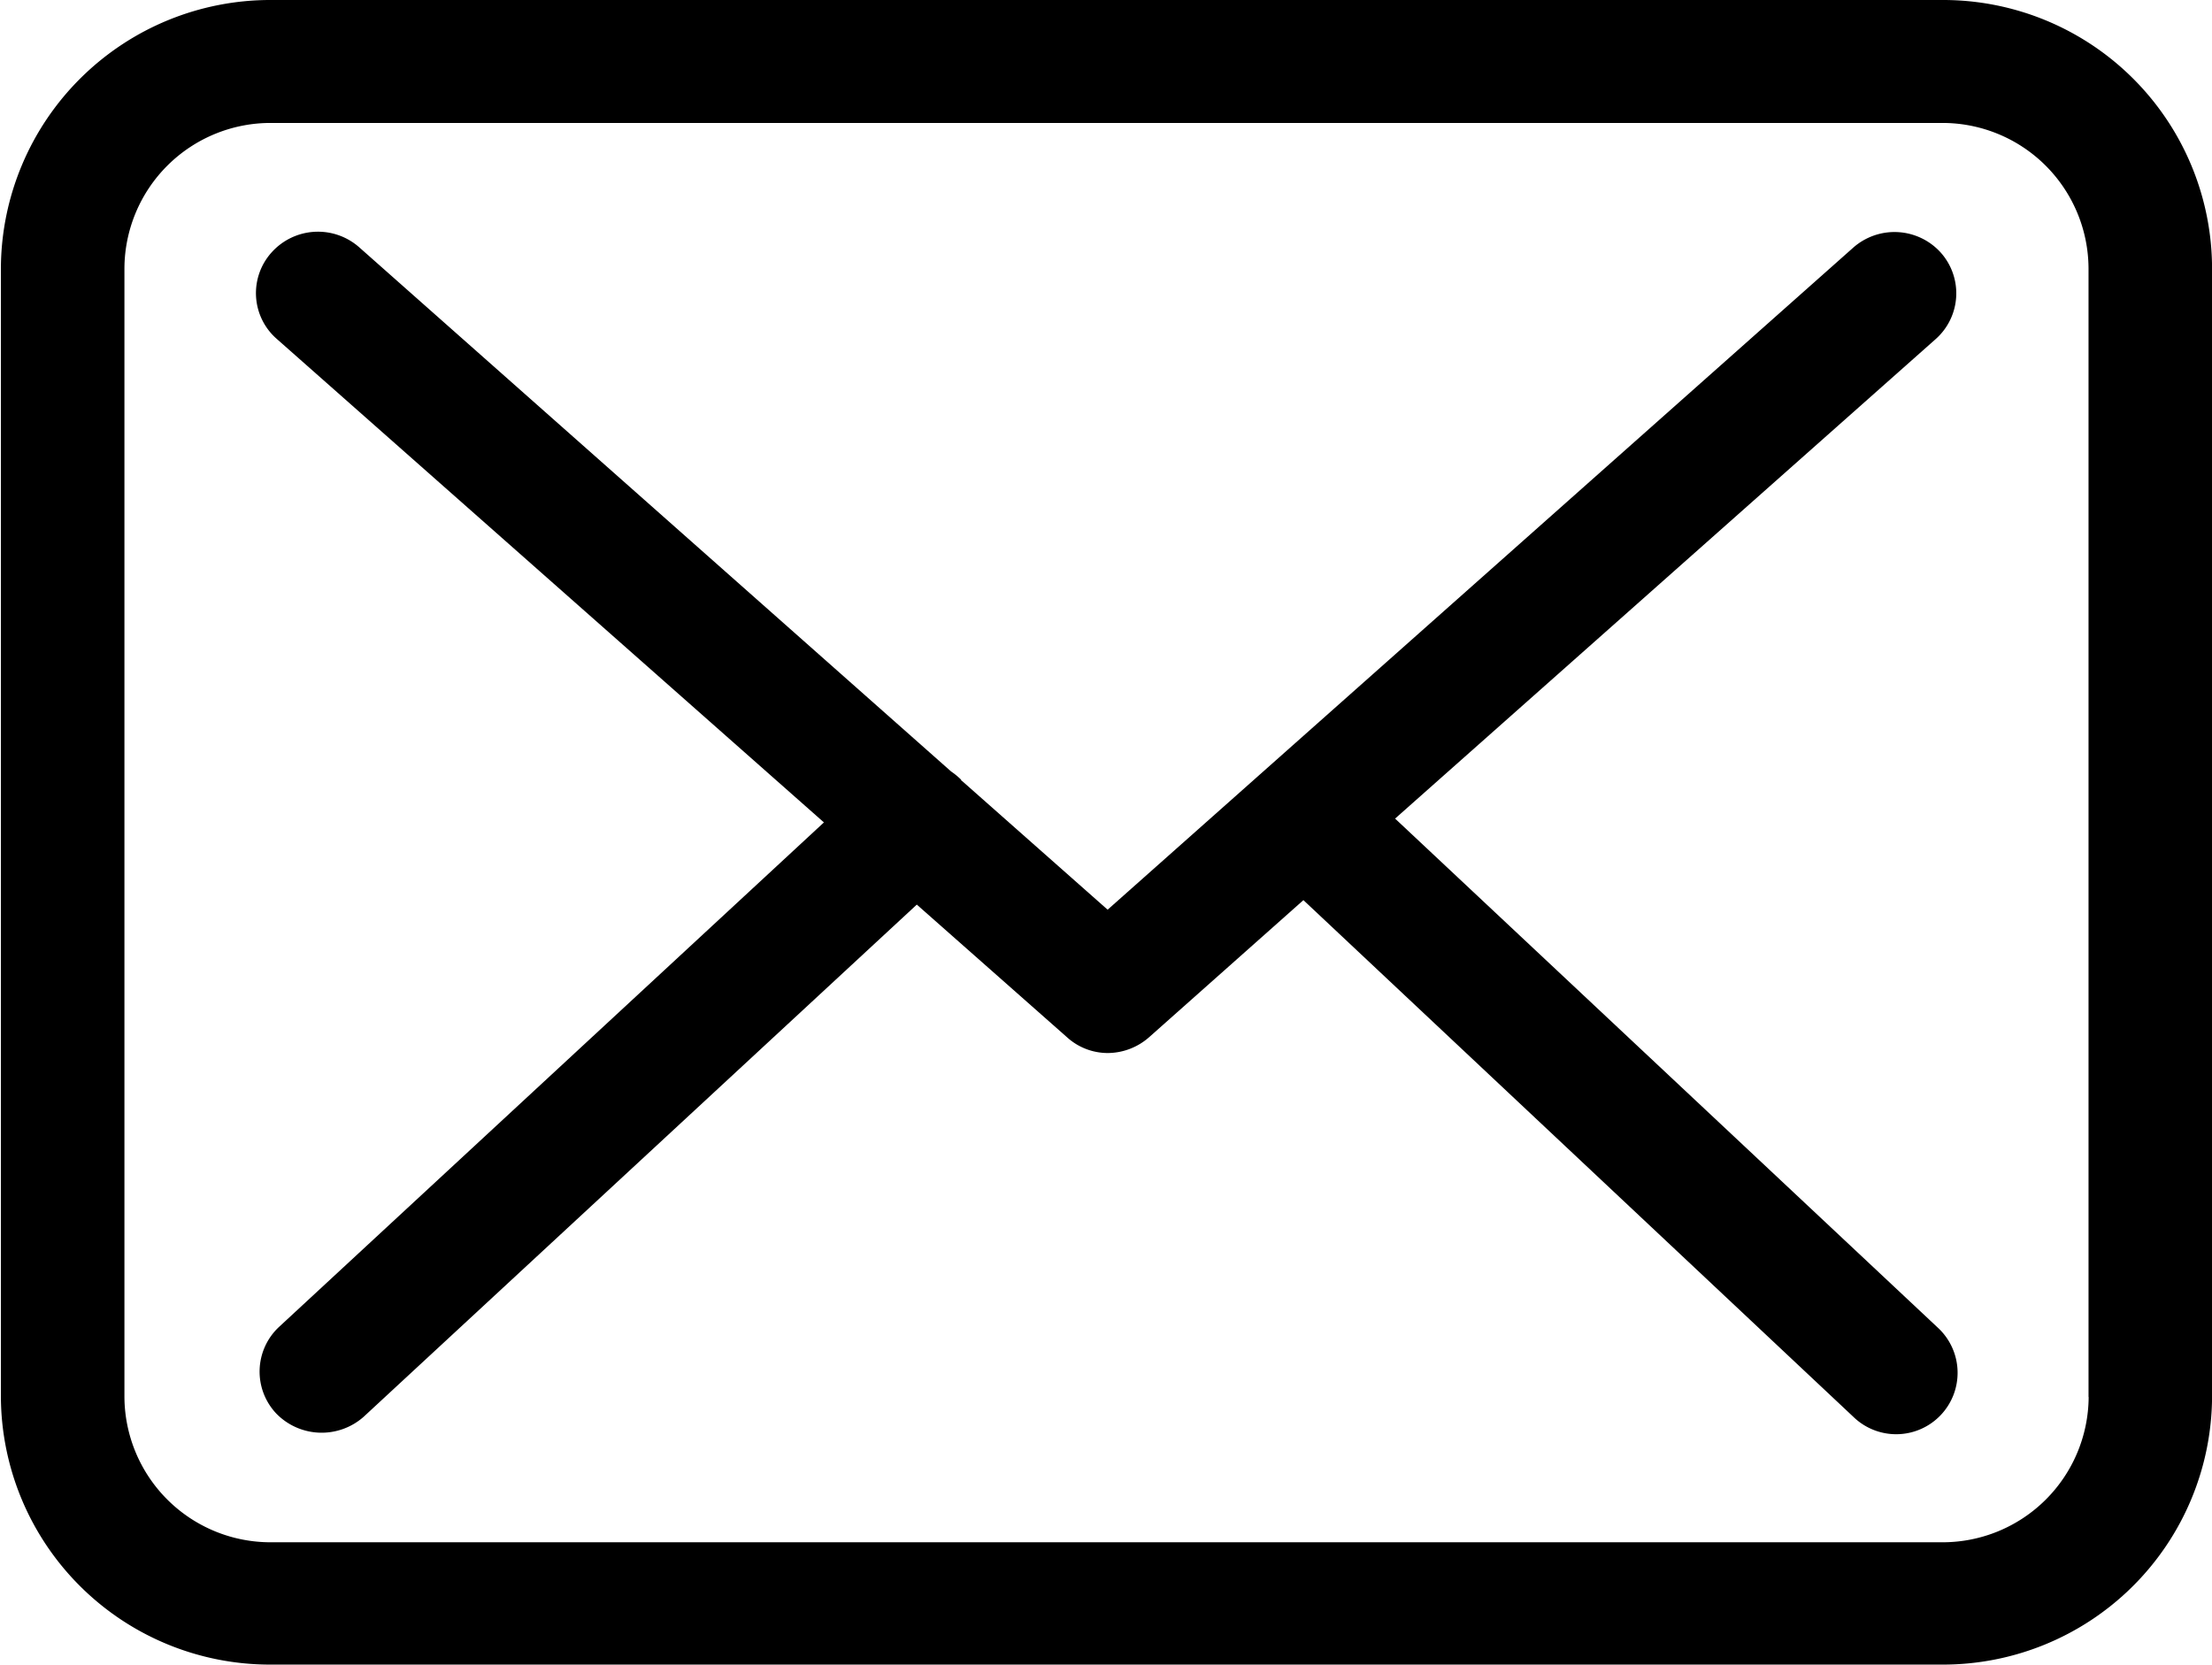 <svg xmlns="http://www.w3.org/2000/svg" width="34.719" height="26.13" viewBox="0 0 34.719 26.13">
  <path id="Mail" class="cls-1" d="M248.764,4695.03H222.54a4.23,4.23,0,0,0-4.245,4.2v17.73a4.224,4.224,0,0,0,4.245,4.2h26.217a4.224,4.224,0,0,0,4.244-4.2v-17.72A4.221,4.221,0,0,0,248.764,4695.03Zm2.3,21.93a2.293,2.293,0,0,1-2.3,2.28H222.54a2.294,2.294,0,0,1-2.306-2.28v-17.72a2.294,2.294,0,0,1,2.306-2.28h26.217a2.293,2.293,0,0,1,2.305,2.28v17.72h0.007Zm-10.886-9.08,8.488-7.53a0.96,0.96,0,0,0,.072-1.36,0.978,0.978,0,0,0-1.372-.07l-11.7,10.39-2.284-2.02a0.02,0.02,0,0,1-.015-0.02,1.092,1.092,0,0,0-.158-0.13l-9.292-8.23a0.978,0.978,0,0,0-1.371.08,0.954,0.954,0,0,0,.079,1.36l8.588,7.59-8.553,7.92a0.959,0.959,0,0,0-.042,1.36,0.994,0.994,0,0,0,1.371.05l8.682-8.04,2.355,2.08a0.953,0.953,0,0,0,.647.25,0.989,0.989,0,0,0,.646-0.25l2.42-2.15,8.631,8.11a0.964,0.964,0,1,0,1.336-1.39Z" transform="translate(-218.281 -4695.03)"/>
</svg>
